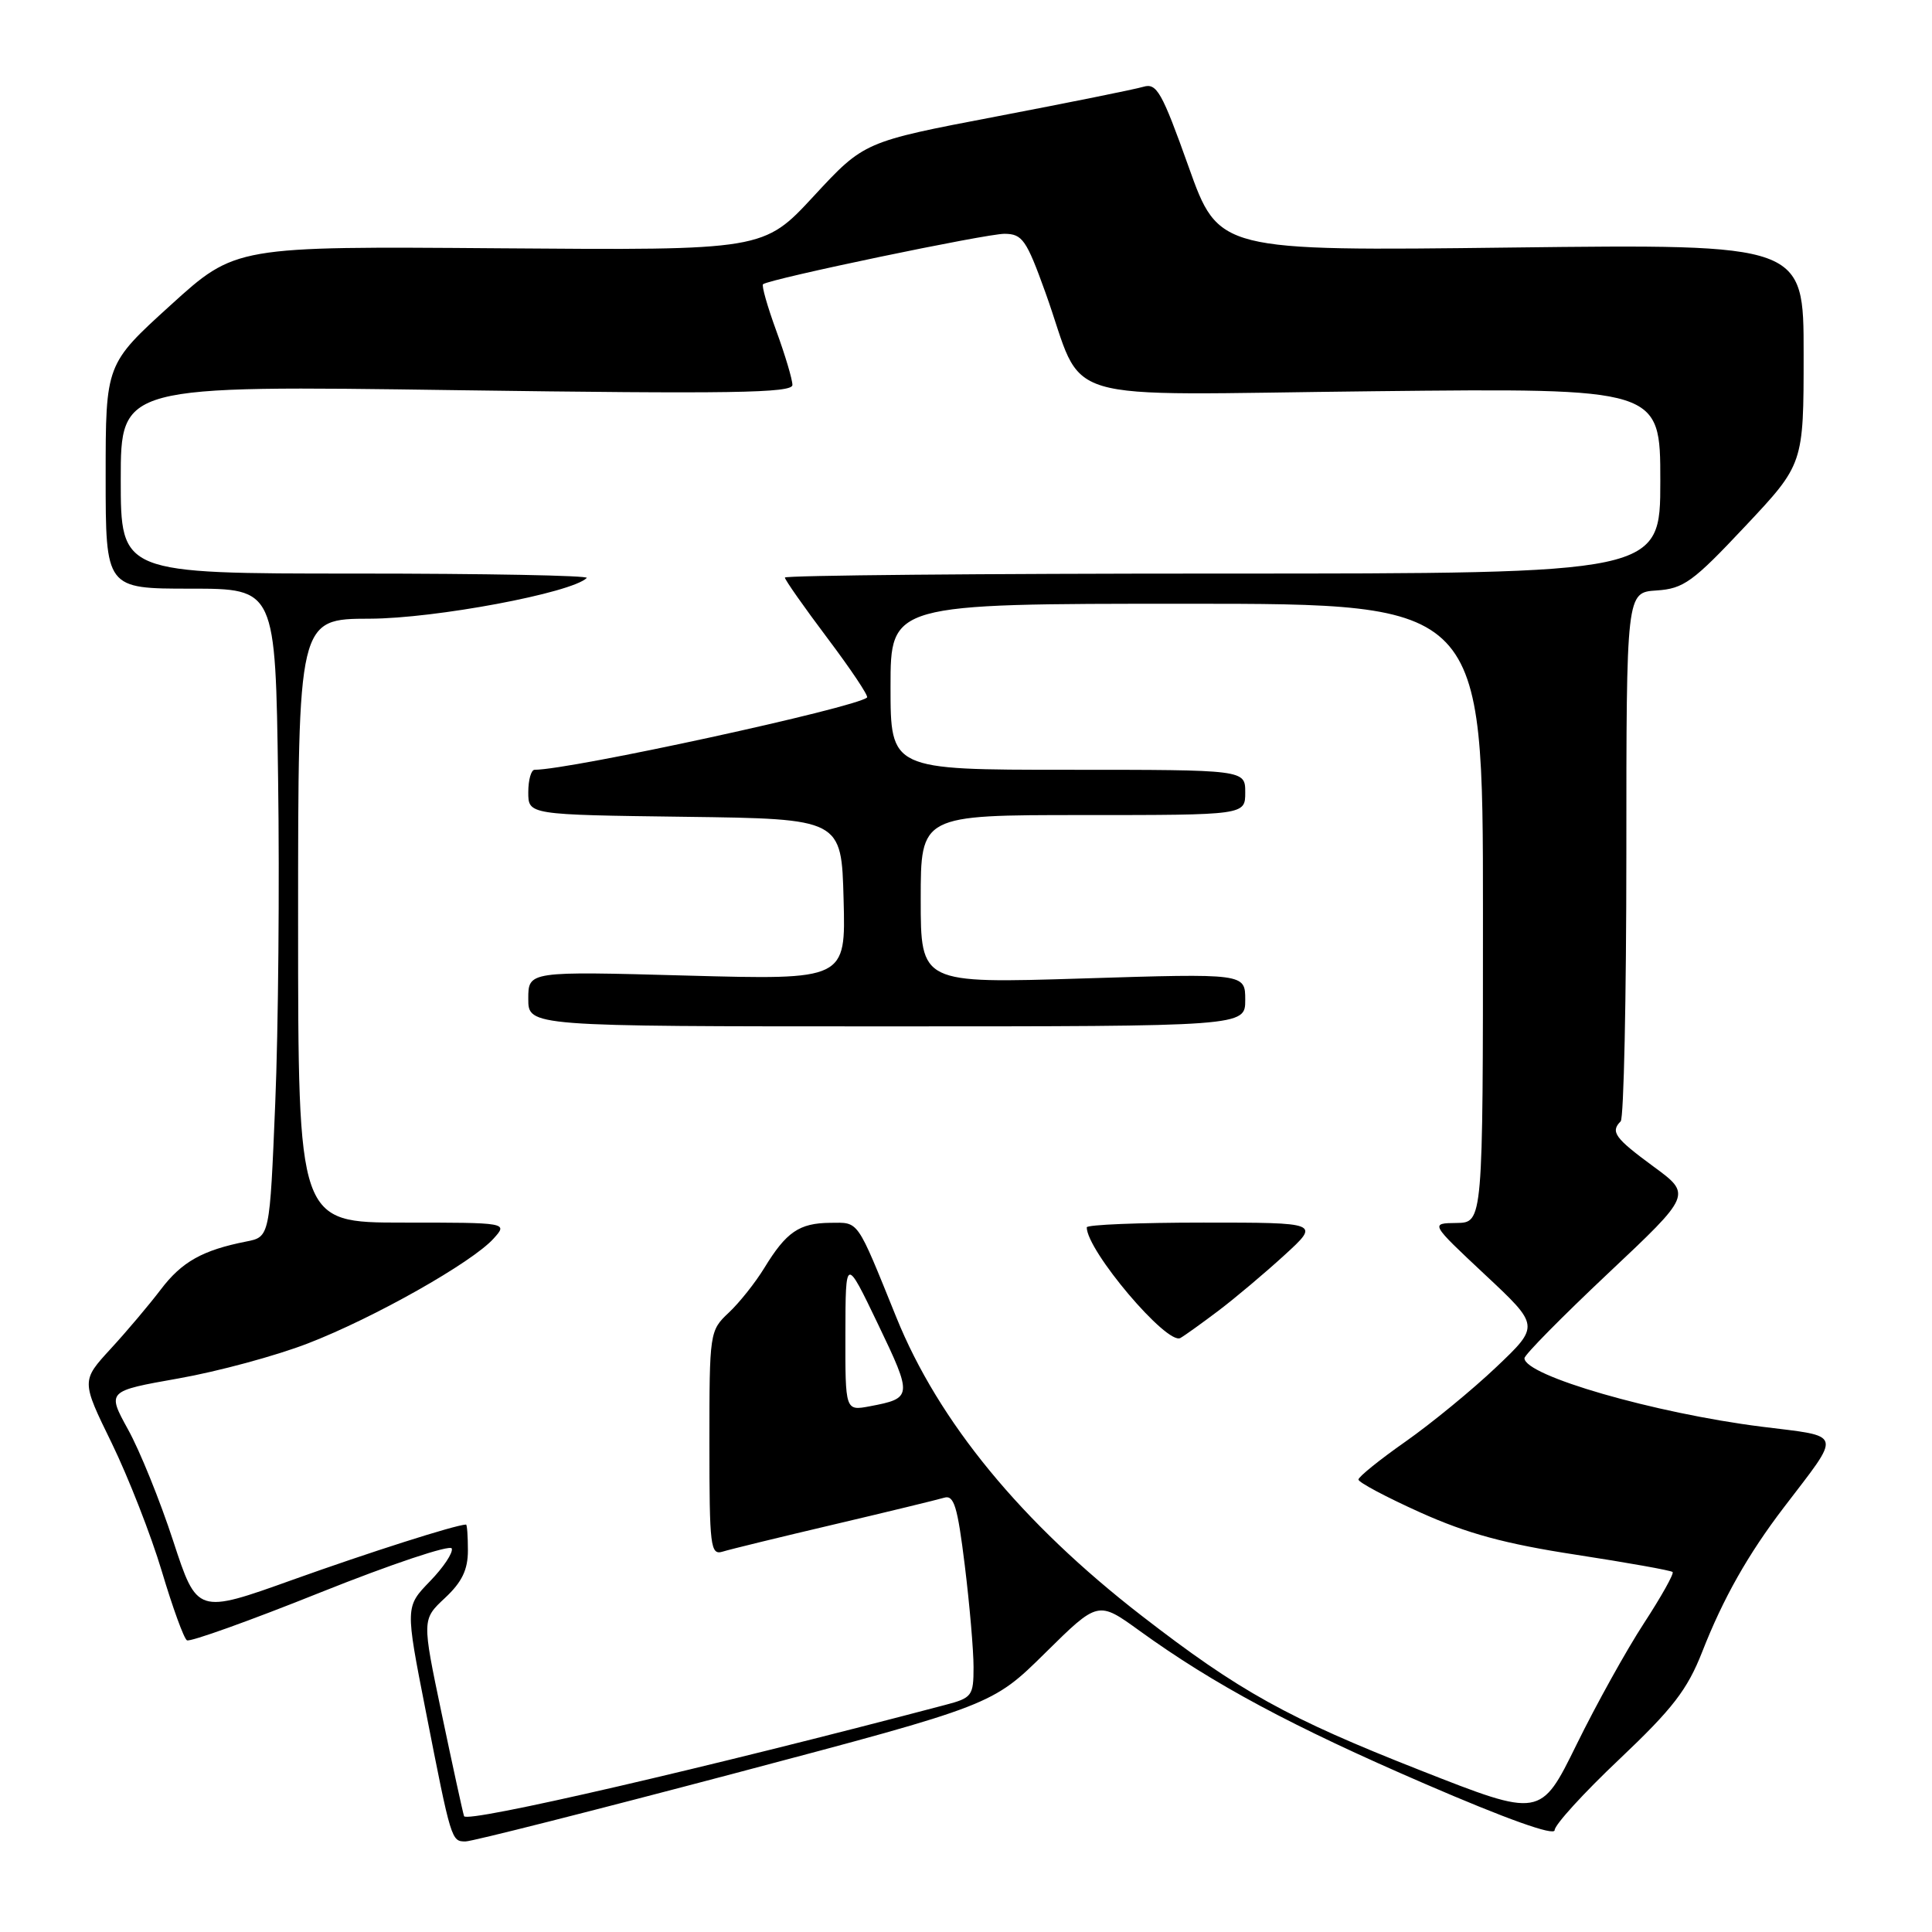 <?xml version="1.0" encoding="UTF-8" standalone="no"?>
<!DOCTYPE svg PUBLIC "-//W3C//DTD SVG 1.1//EN" "http://www.w3.org/Graphics/SVG/1.1/DTD/svg11.dtd" >
<svg xmlns="http://www.w3.org/2000/svg" xmlns:xlink="http://www.w3.org/1999/xlink" version="1.1" viewBox="0 0 256 256">
 <g >
 <path fill="currentColor"
d=" M 97.37 234.97 C 131.50 225.93 131.50 225.93 138.50 219.02 C 145.50 212.11 145.50 212.11 151.00 216.09 C 160.84 223.20 171.19 228.75 188.75 236.34 C 199.62 241.04 206.00 243.32 206.00 242.50 C 206.00 241.80 209.86 237.56 214.58 233.10 C 221.64 226.41 223.58 223.90 225.55 218.88 C 228.33 211.78 231.62 205.96 236.37 199.74 C 244.11 189.60 244.33 190.41 233.40 189.04 C 219.22 187.25 202.00 182.28 202.00 179.97 C 202.00 179.52 206.99 174.47 213.08 168.73 C 224.17 158.29 224.17 158.29 219.08 154.56 C 213.98 150.81 213.36 149.97 214.75 148.58 C 215.16 148.17 215.50 132.23 215.50 113.17 C 215.50 78.50 215.50 78.50 219.50 78.24 C 223.09 78.00 224.30 77.13 231.24 69.74 C 238.99 61.50 238.99 61.50 238.99 46.92 C 239.00 32.34 239.00 32.34 200.24 32.80 C 161.48 33.27 161.48 33.27 157.49 22.08 C 153.95 12.16 153.27 10.97 151.50 11.50 C 150.40 11.83 141.62 13.60 132.00 15.44 C 114.50 18.78 114.50 18.78 107.84 25.97 C 101.18 33.17 101.18 33.17 66.19 32.90 C 31.20 32.63 31.20 32.63 22.60 40.44 C 14.00 48.25 14.00 48.25 14.00 63.12 C 14.00 78.00 14.00 78.00 25.25 78.00 C 36.50 78.00 36.50 78.00 36.85 103.25 C 37.05 117.14 36.88 136.46 36.47 146.20 C 35.74 163.90 35.74 163.90 32.62 164.51 C 26.85 165.65 24.09 167.19 21.31 170.86 C 19.79 172.86 16.80 176.41 14.66 178.73 C 10.77 182.97 10.77 182.97 14.81 191.23 C 17.02 195.78 20.01 203.42 21.44 208.20 C 22.87 212.99 24.36 217.10 24.77 217.35 C 25.17 217.60 33.15 214.74 42.50 210.99 C 51.85 207.25 59.66 204.64 59.86 205.18 C 60.06 205.73 58.76 207.69 56.96 209.54 C 53.70 212.91 53.70 212.91 56.41 226.70 C 59.79 243.95 59.81 244.00 61.69 244.00 C 62.54 244.00 78.60 239.93 97.37 234.97 Z  M 61.49 240.65 C 61.29 240.02 59.96 233.89 58.52 227.04 C 55.91 214.59 55.91 214.59 58.96 211.74 C 61.21 209.64 62.00 208.00 62.00 205.45 C 62.00 203.55 61.89 202.01 61.75 202.01 C 60.26 202.08 49.01 205.67 38.81 209.32 C 26.12 213.87 26.12 213.87 22.95 204.19 C 21.21 198.86 18.52 192.21 16.97 189.42 C 14.17 184.33 14.17 184.33 23.65 182.65 C 28.87 181.73 36.60 179.64 40.82 178.00 C 49.53 174.64 62.56 167.28 65.40 164.12 C 67.31 162.00 67.31 162.00 53.40 162.00 C 39.50 162.00 39.50 162.00 39.50 122.00 C 39.50 82.00 39.50 82.00 49.00 81.98 C 57.64 81.96 75.78 78.56 77.75 76.58 C 78.07 76.26 64.31 76.00 47.17 76.00 C 16.00 76.00 16.00 76.00 16.00 63.53 C 16.00 51.07 16.00 51.07 60.50 51.70 C 96.83 52.21 105.00 52.08 105.00 51.01 C 105.00 50.29 104.04 47.06 102.86 43.83 C 101.68 40.60 100.89 37.82 101.11 37.66 C 102.05 36.94 130.75 30.95 133.12 30.98 C 135.47 31.00 136.01 31.78 138.52 38.75 C 143.95 53.87 138.72 52.30 182.09 51.84 C 220.00 51.43 220.00 51.43 220.00 63.72 C 220.00 76.00 220.00 76.00 162.00 76.00 C 130.10 76.00 104.00 76.24 104.00 76.53 C 104.00 76.82 106.54 80.44 109.64 84.56 C 112.74 88.68 115.11 92.22 114.89 92.42 C 113.45 93.76 75.59 102.00 70.84 102.00 C 70.38 102.00 70.00 103.34 70.00 104.98 C 70.00 107.96 70.00 107.96 90.75 108.23 C 111.50 108.50 111.50 108.50 111.78 119.17 C 112.07 129.84 112.07 129.84 91.03 129.27 C 70.00 128.69 70.00 128.69 70.00 132.35 C 70.00 136.00 70.00 136.00 117.50 136.00 C 165.00 136.00 165.00 136.00 165.00 132.49 C 165.00 128.98 165.00 128.98 143.50 129.65 C 122.00 130.32 122.00 130.32 122.00 119.16 C 122.00 108.00 122.00 108.00 143.50 108.00 C 165.00 108.00 165.00 108.00 165.00 105.00 C 165.00 102.00 165.00 102.00 141.50 102.00 C 118.00 102.00 118.00 102.00 118.00 91.00 C 118.00 80.00 118.00 80.00 157.25 80.00 C 196.50 80.00 196.50 80.00 196.50 121.00 C 196.50 162.00 196.50 162.00 193.00 162.05 C 189.50 162.09 189.50 162.09 196.76 168.89 C 204.02 175.68 204.02 175.68 198.26 181.15 C 195.09 184.16 189.69 188.59 186.25 191.01 C 182.81 193.42 180.00 195.69 180.00 196.05 C 180.00 196.42 183.69 198.38 188.20 200.41 C 194.40 203.20 199.43 204.57 208.83 206.01 C 215.66 207.06 221.42 208.09 221.63 208.30 C 221.84 208.51 220.13 211.56 217.83 215.09 C 215.53 218.61 211.51 225.85 208.90 231.17 C 204.14 240.85 204.14 240.85 188.21 234.58 C 170.59 227.65 164.24 224.13 151.27 214.09 C 135.38 201.79 124.36 188.39 118.76 174.53 C 113.44 161.40 113.86 162.00 110.01 162.03 C 105.89 162.07 104.19 163.24 101.27 168.02 C 100.09 169.95 97.97 172.62 96.56 173.94 C 94.03 176.32 94.00 176.55 94.00 191.24 C 94.00 204.96 94.14 206.09 95.75 205.60 C 96.71 205.30 103.35 203.68 110.50 202.00 C 117.65 200.32 124.21 198.72 125.09 198.46 C 126.41 198.05 126.87 199.56 127.84 207.43 C 128.48 212.63 129.00 218.69 129.00 220.90 C 129.00 224.71 128.80 224.98 125.25 225.91 C 93.76 234.22 61.80 241.61 61.49 240.65 Z  M 161.50 173.64 C 163.70 171.97 167.62 168.67 170.21 166.30 C 174.91 162.00 174.91 162.00 159.46 162.00 C 150.96 162.00 144.00 162.28 144.00 162.63 C 144.00 165.72 154.66 178.30 156.41 177.29 C 157.01 176.95 159.30 175.30 161.50 173.64 Z  M 112.02 176.72 C 112.04 166.50 112.04 166.50 116.36 175.50 C 120.93 185.03 120.91 185.27 115.25 186.34 C 112.00 186.95 112.00 186.95 112.02 176.72 Z "/>
</g>
</svg>